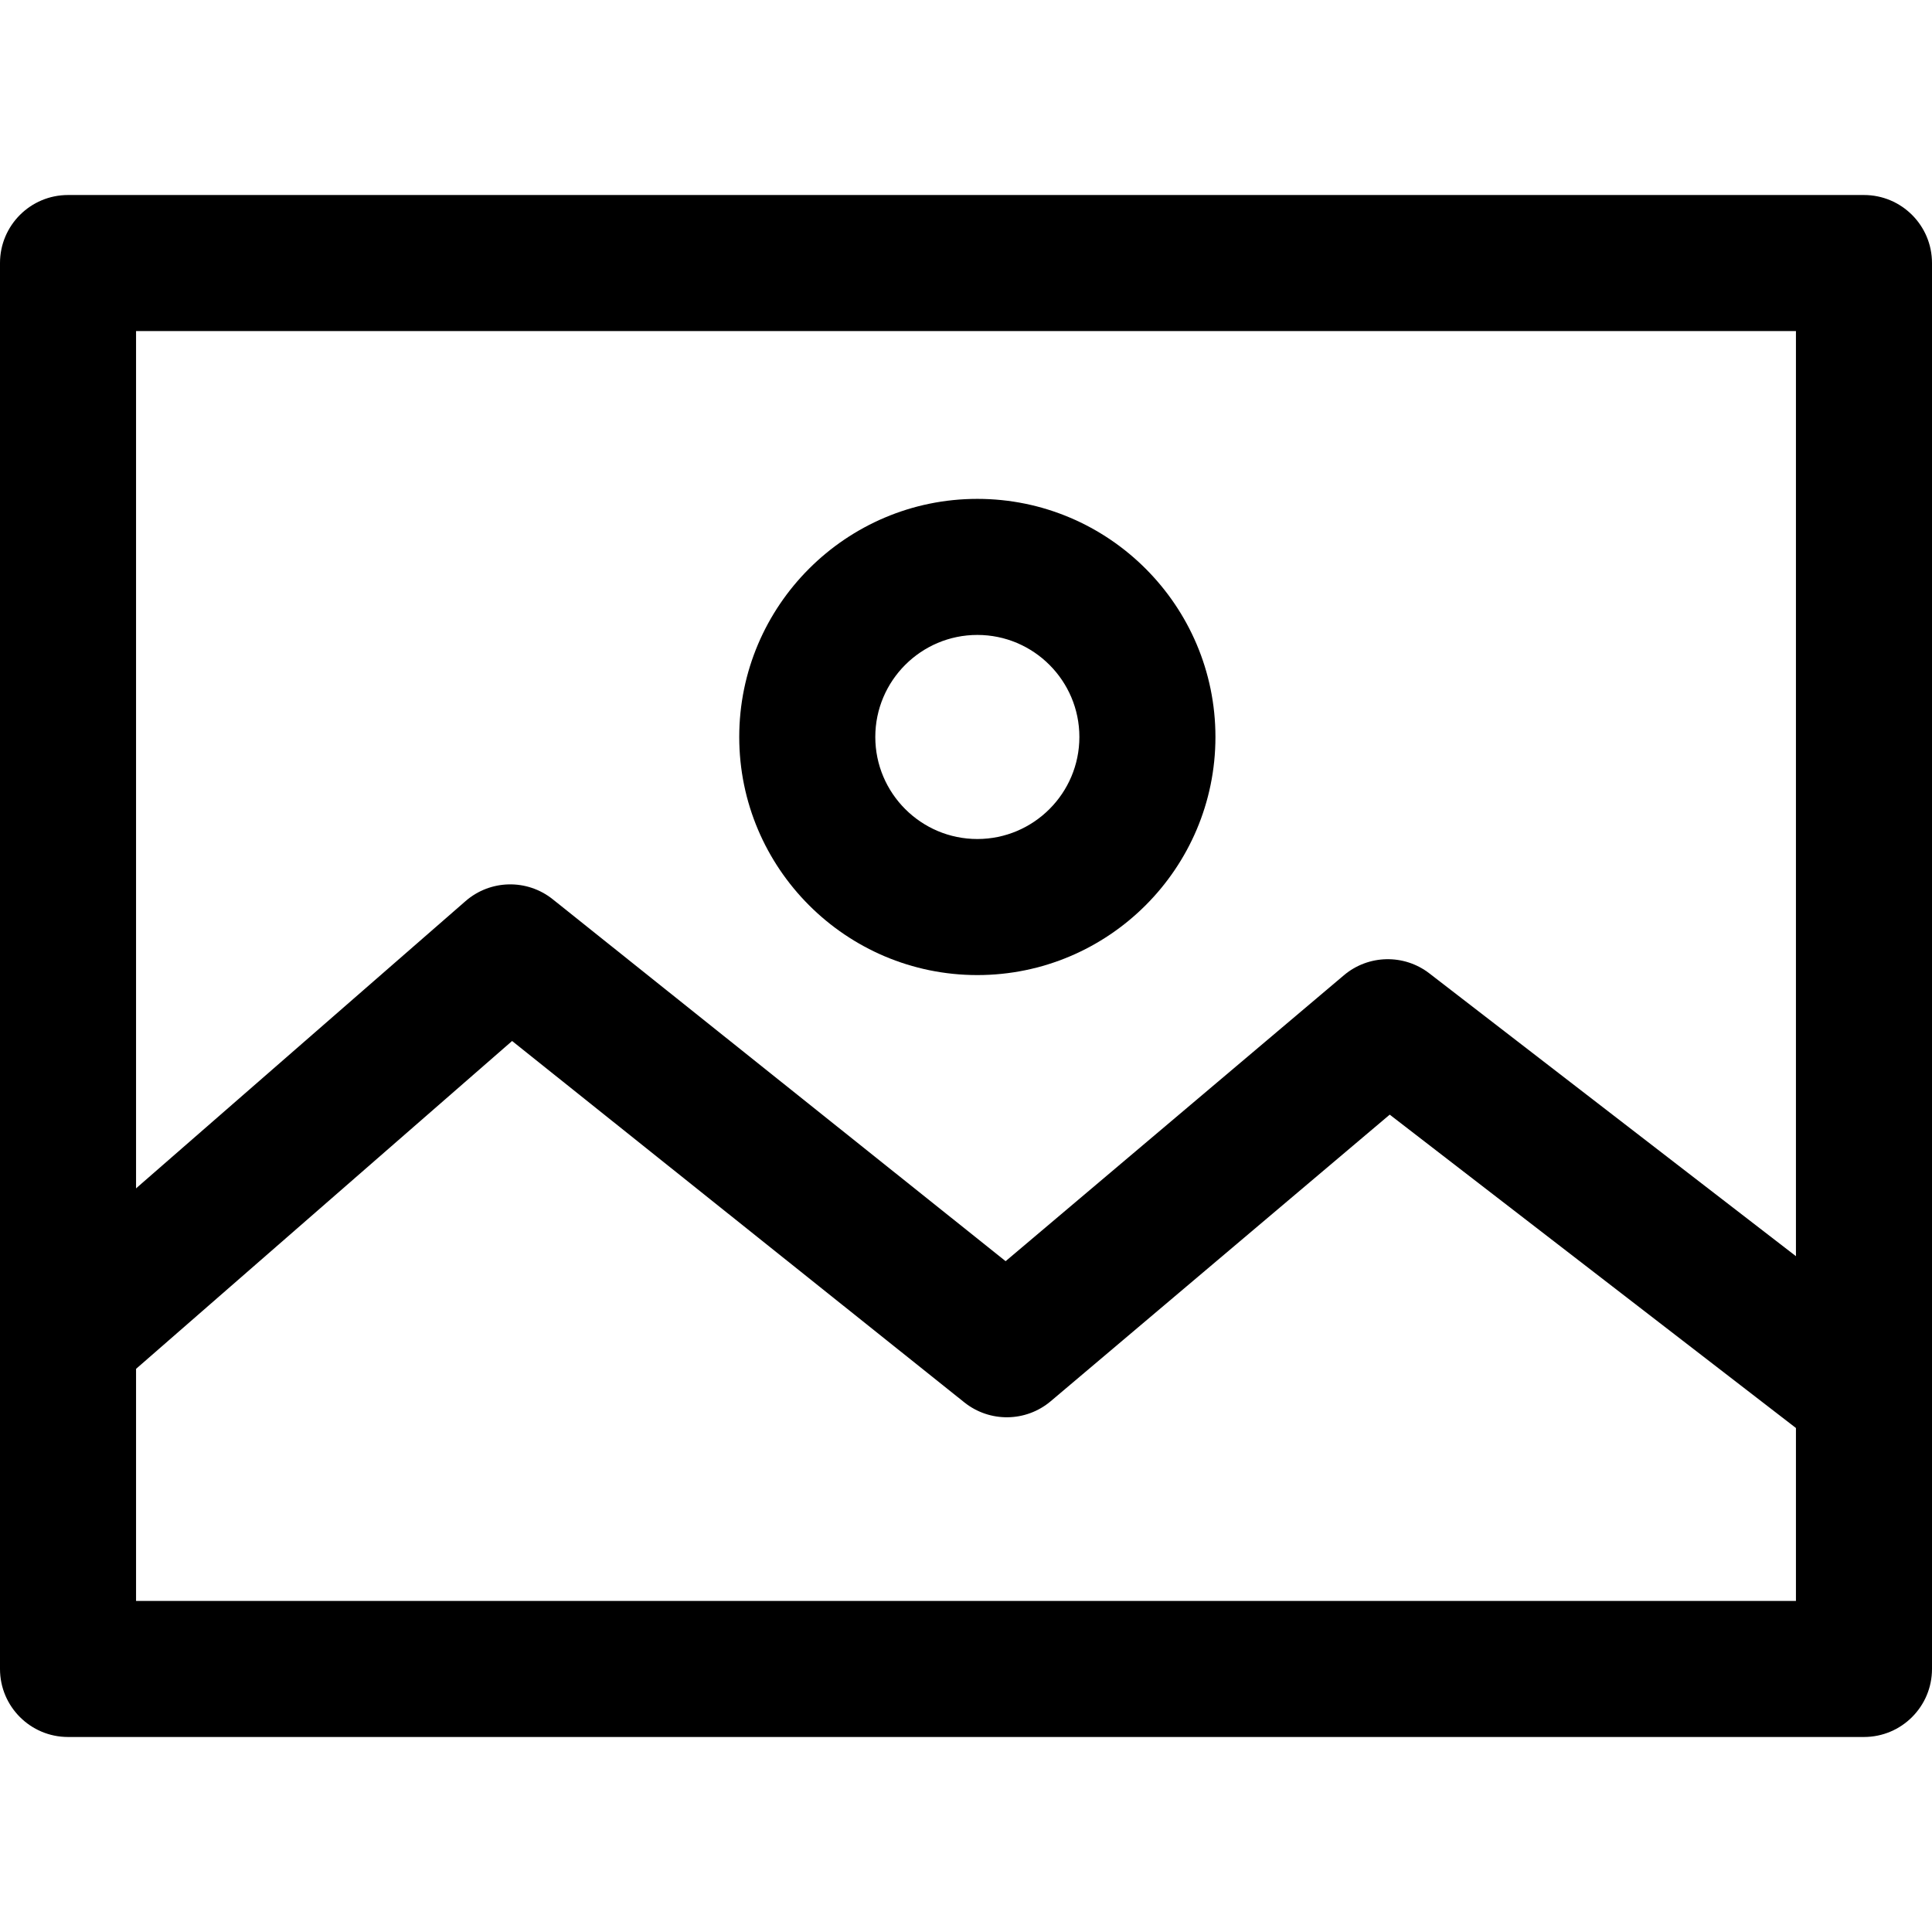 <?xml version="1.0" encoding="iso-8859-1"?>
<!-- Generator: Adobe Illustrator 19.0.0, SVG Export Plug-In . SVG Version: 6.00 Build 0)  -->
<svg version="1.1" id="Capa_1" xmlns="http://www.w3.org/2000/svg" xmlns:xlink="http://www.w3.org/1999/xlink" x="0px" y="0px"
	 viewBox="0 0 512 512" style="enable-background:new 0 0 512 512;" xml:space="preserve">
<g>
	<g>
		<path d="M378.79,257.953c-6.712-5.186-16.165-4.982-22.649,0.505l-89.642,75.766l-120.032-95.916
			c-6.803-5.432-16.526-5.228-23.1,0.499L6.184,340.967l23.695,27.18l105.831-92.274l119.857,95.778
			c6.725,5.372,16.31,5.24,22.89-0.318l89.834-75.941l114.671,88.458l22.024-28.545L378.79,257.953z"/>
	</g>
</g>
<g>
	<g>
		<path d="M259.005,132.207c-34.794,0-63.099,28.31-63.099,63.099s28.304,63.099,63.099,63.099s63.099-28.304,63.099-63.099
			S293.799,132.207,259.005,132.207z M259.005,222.347c-14.909,0-27.042-12.133-27.042-27.042s12.133-27.042,27.042-27.042
			s27.042,12.133,27.042,27.042S273.914,222.347,259.005,222.347z"/>
	</g>
</g>
<g>
	<g>
		<path d="M493.972,51.681H18.028C8.071,51.681,0,59.751,0,69.709v372.582c0,9.958,8.071,18.028,18.028,18.028h475.944
			c9.958,0,18.028-8.071,18.028-18.028V69.709C512,59.751,503.929,51.681,493.972,51.681z M475.944,424.263H36.056V87.737h439.887
			V424.263z"/>
	</g>
</g>
<g>
</g>
<g>
</g>
<g>
</g>
<g>
</g>
<g>
</g>
<g>
</g>
<g>
</g>
<g>
</g>
<g>
</g>
<g>
</g>
<g>
</g>
<g>
</g>
<g>
</g>
<g>
</g>
<g>
</g>
</svg>
